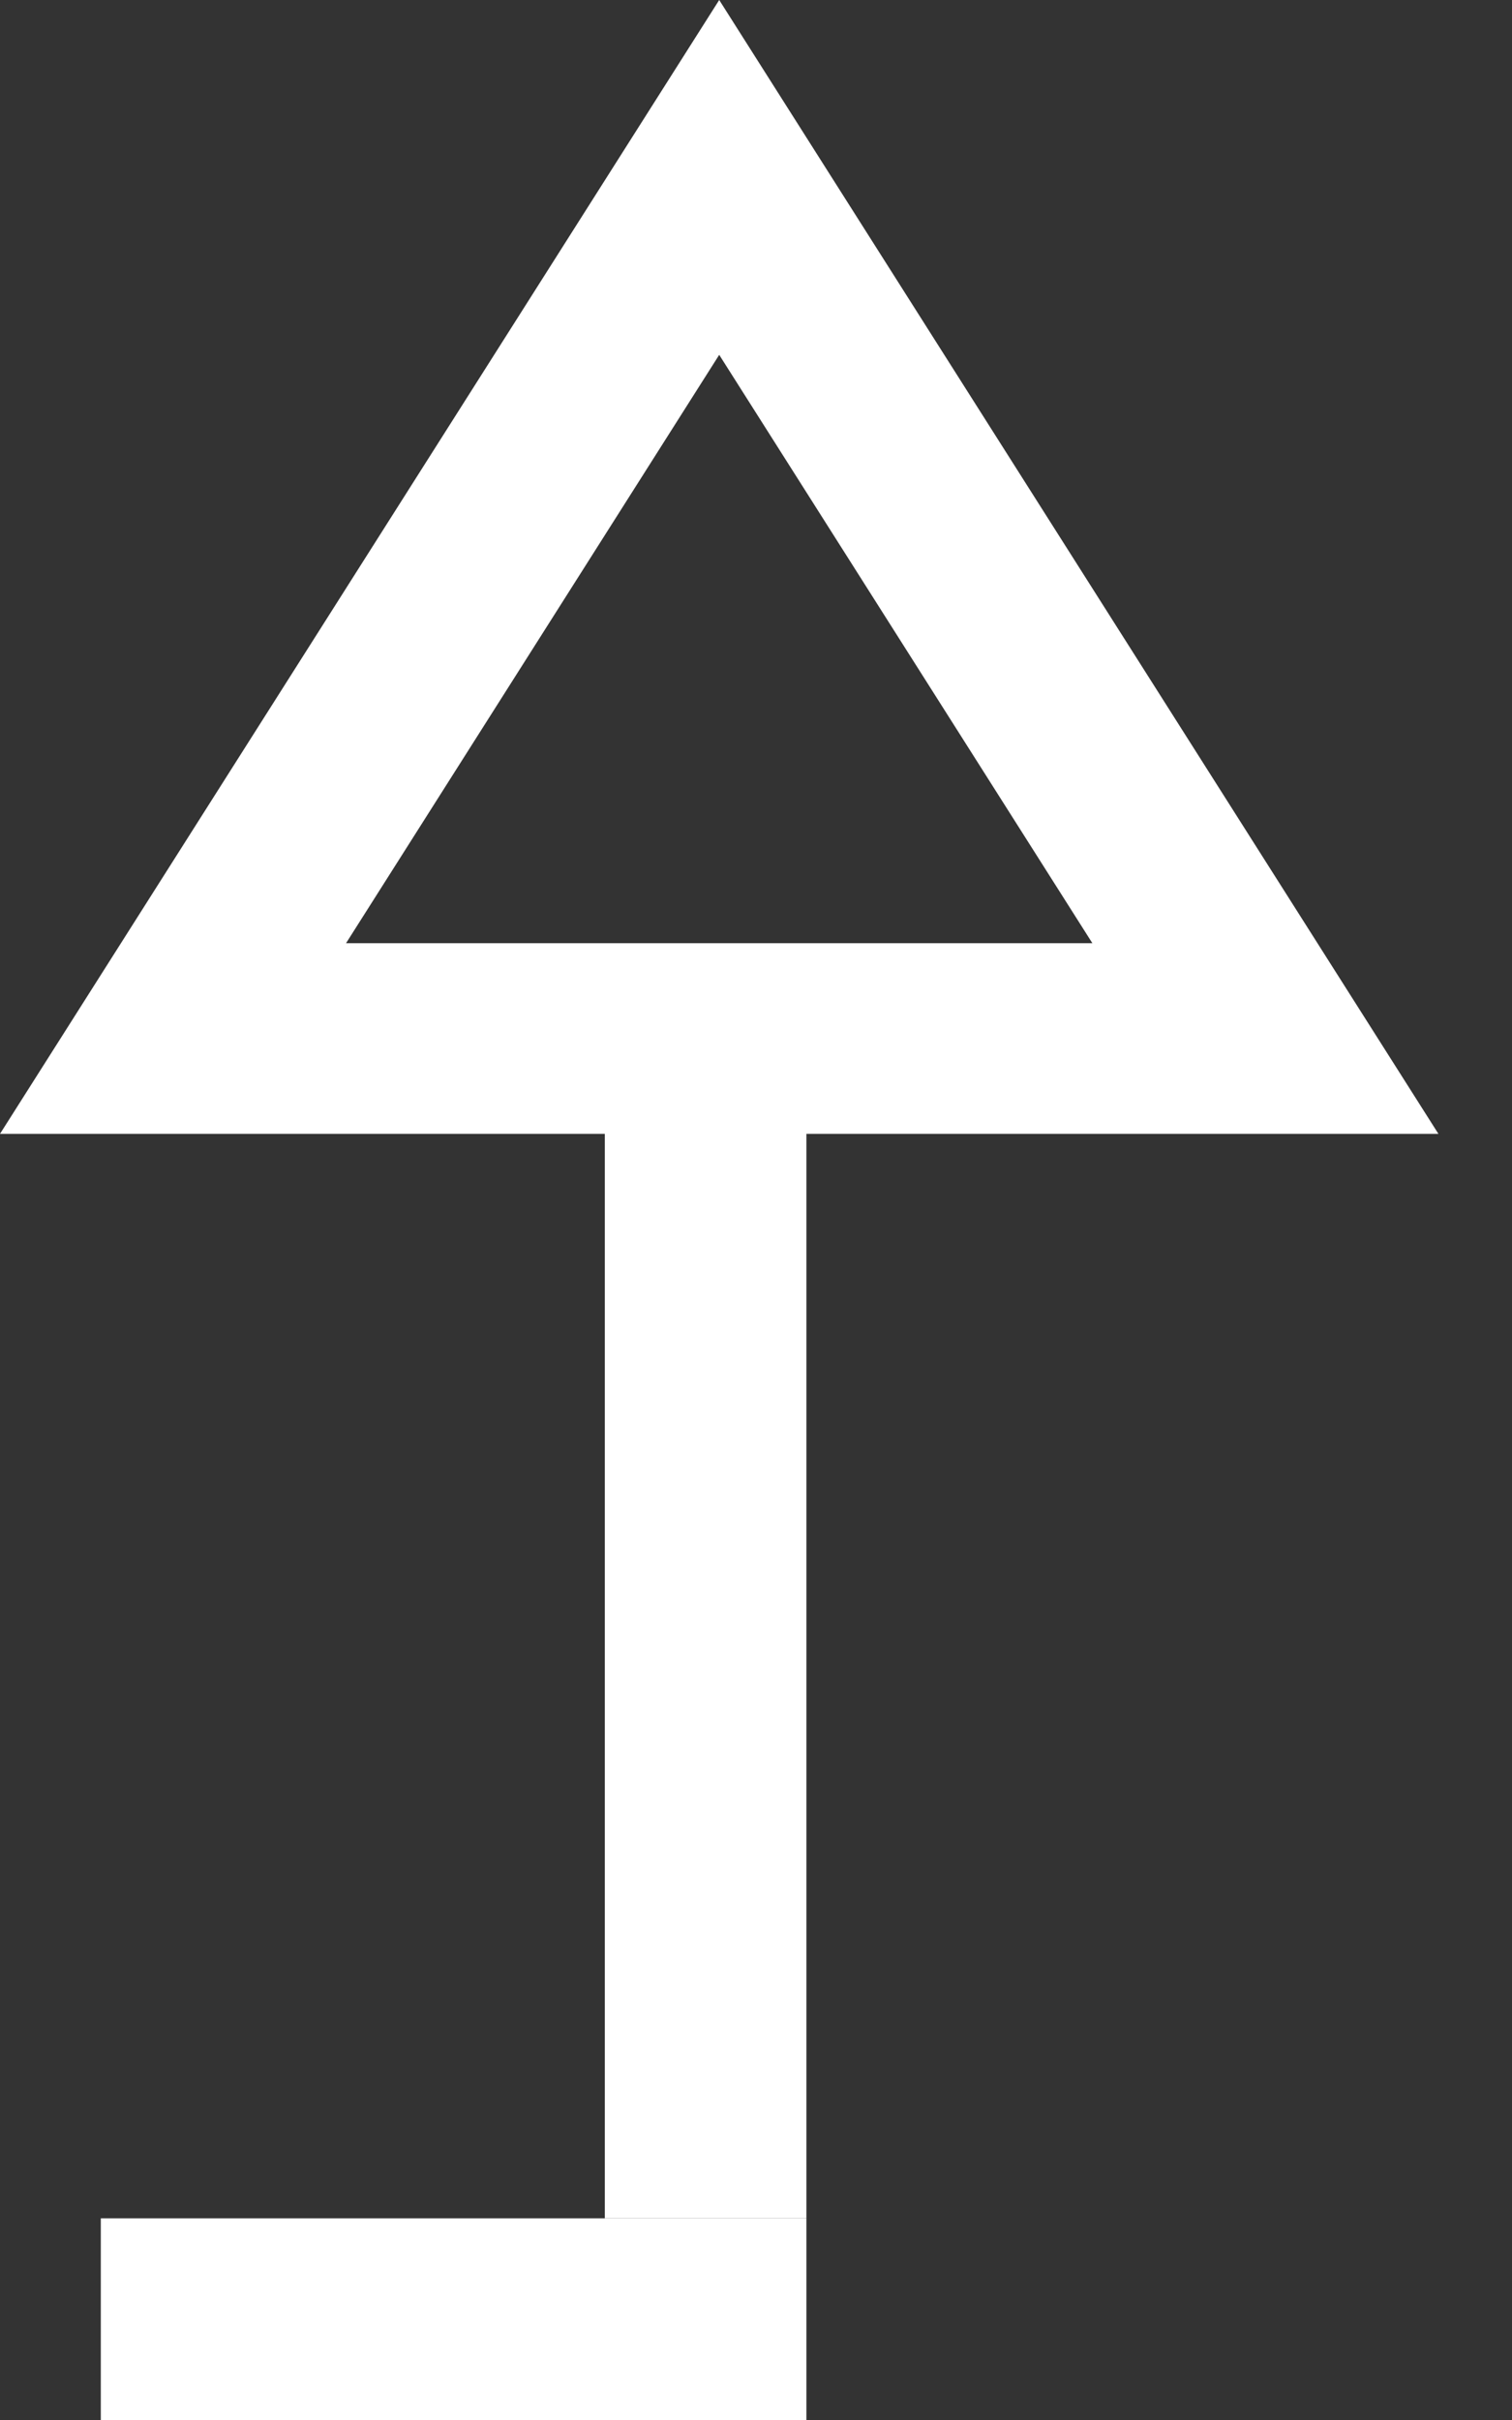 <svg width="15" height="24" viewBox="0 0 15 24" fill="none" xmlns="http://www.w3.org/2000/svg">
<rect x="0" y="0" width="15" height="24" fill="#333333" stroke="none"/>
<rect x="1" y="22" width="7" height="2" fill="white"/>
<path fill-rule="evenodd" clip-rule="evenodd" d="M8 11.245L14.27 11.245L7.135 -3.11873e-07L-4.70111e-07 11.245L6 11.245L6 22L8 22L8 11.245ZM3.433 9.354L7.135 3.519L10.837 9.354L3.433 9.354Z" fill="white"/>
</svg>
